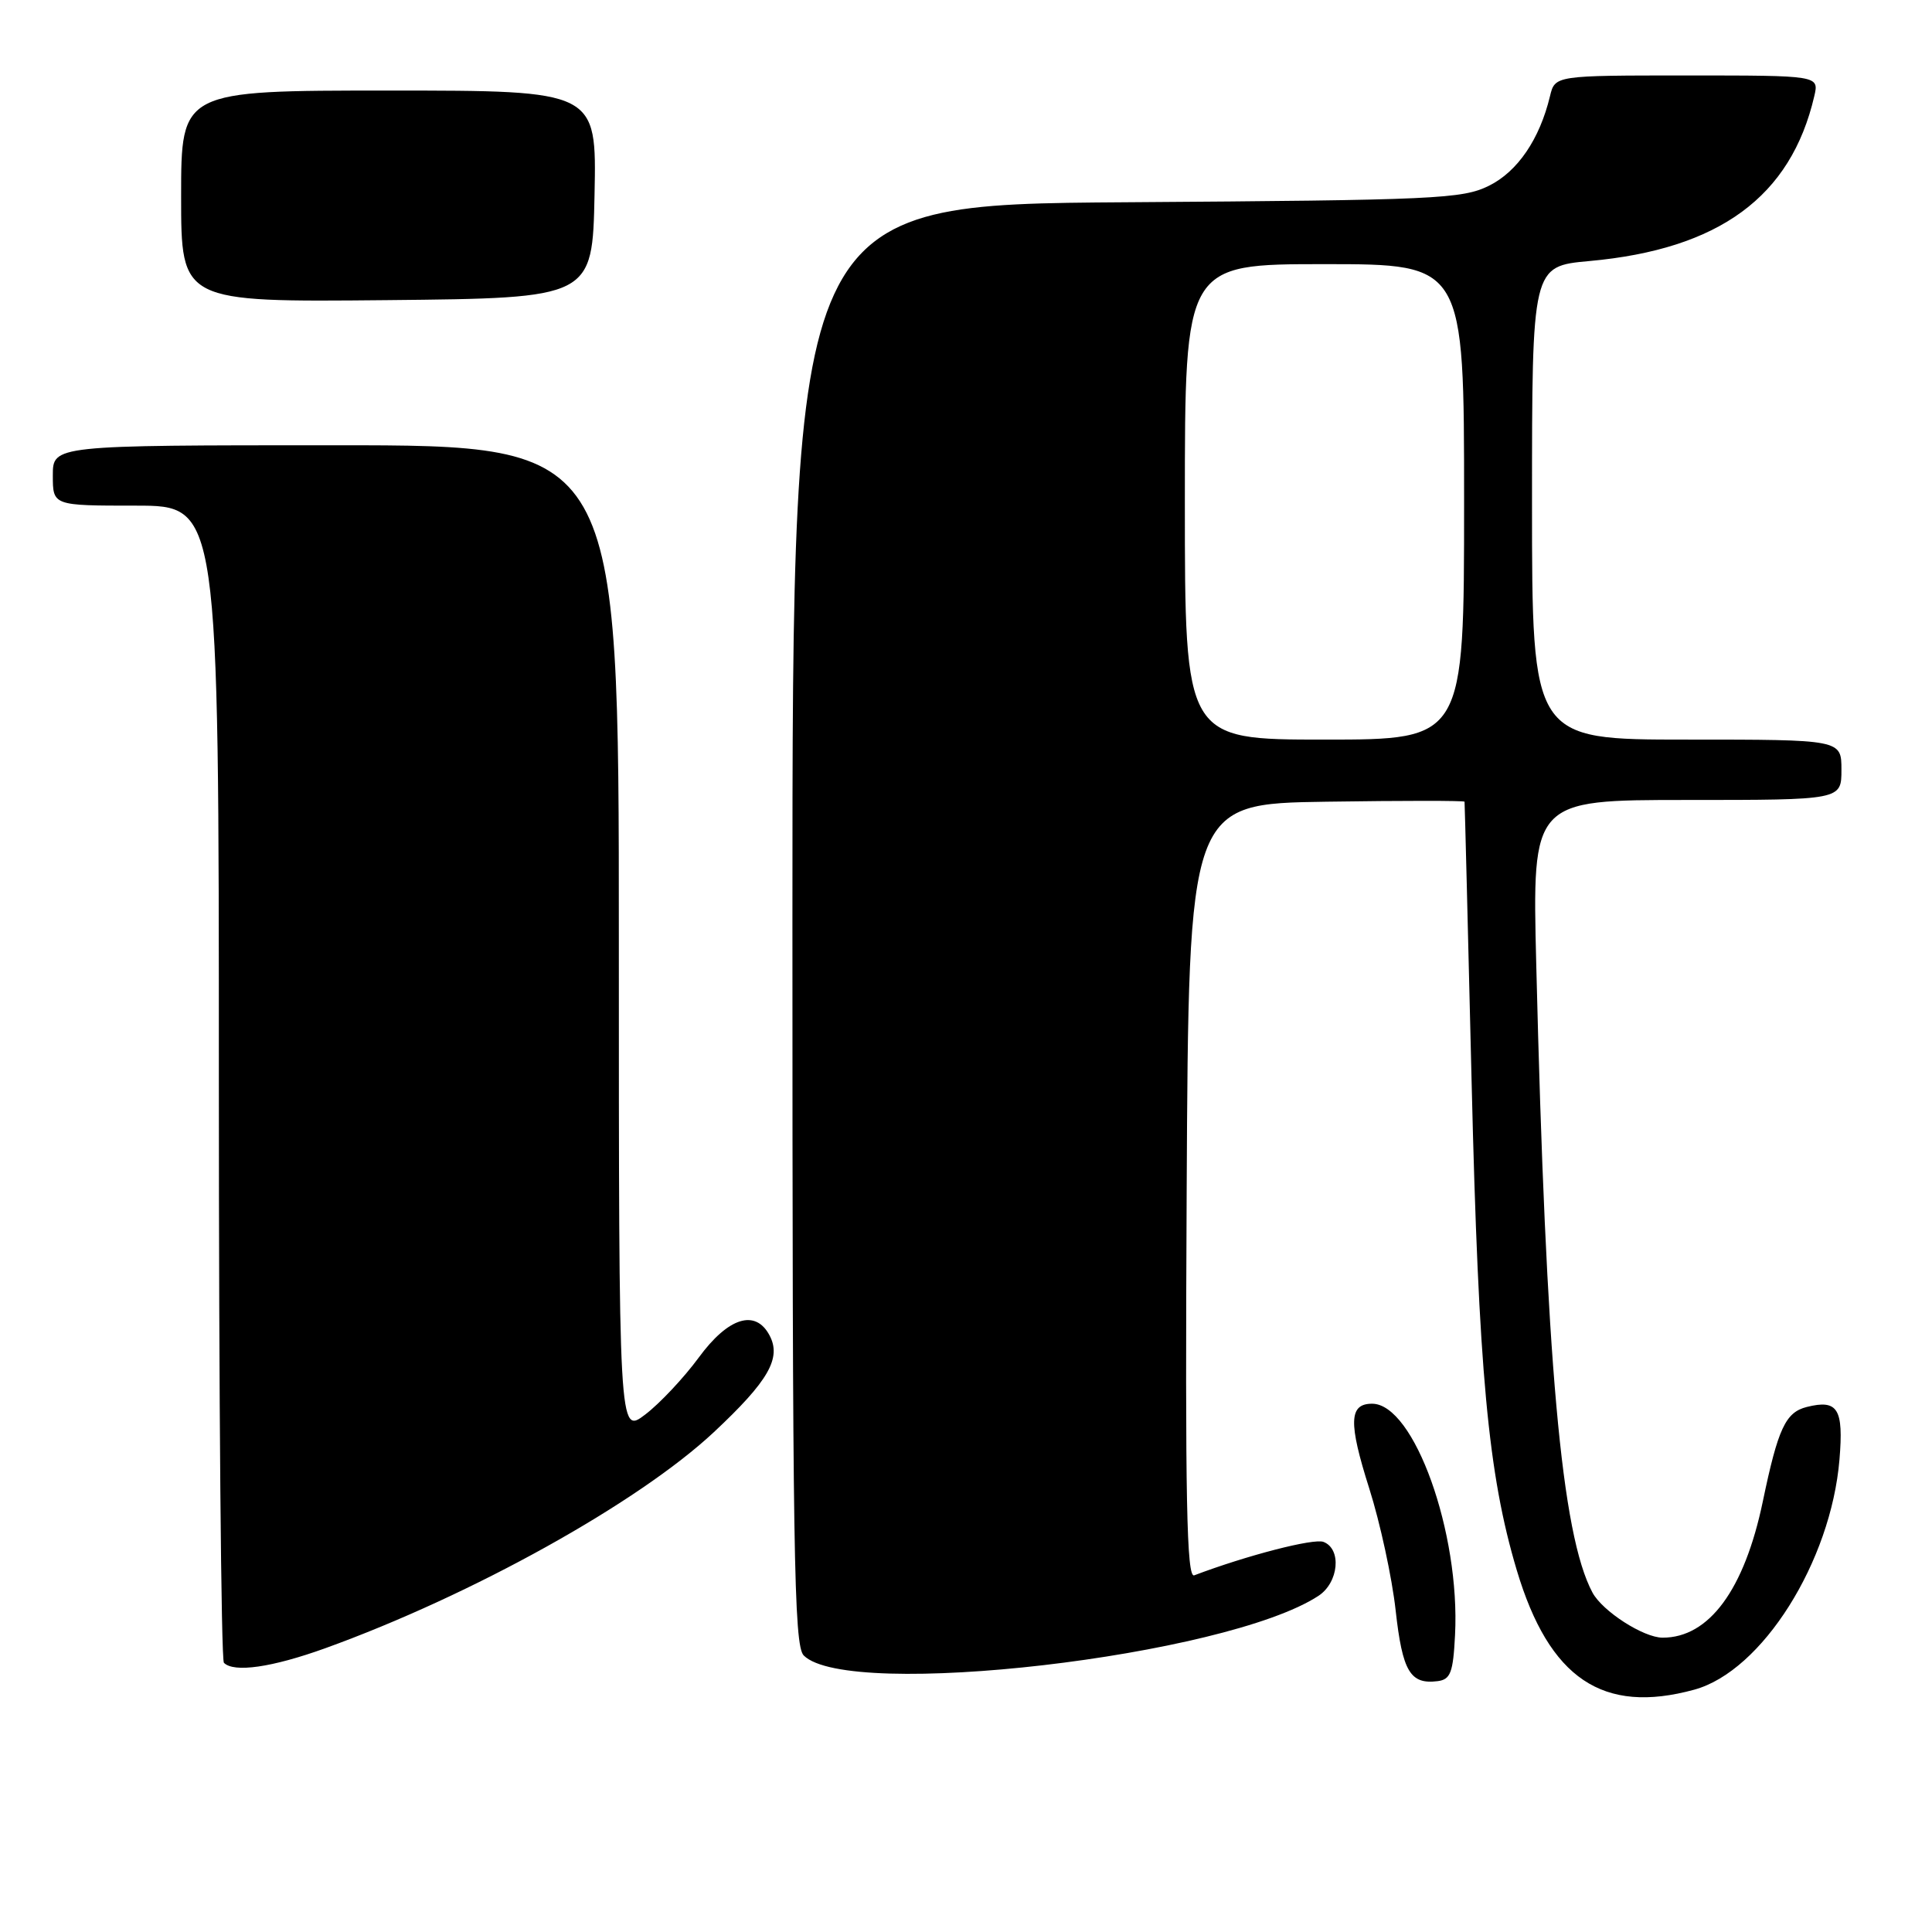 <?xml version="1.0" encoding="UTF-8" standalone="no"?>
<!DOCTYPE svg PUBLIC "-//W3C//DTD SVG 1.1//EN" "http://www.w3.org/Graphics/SVG/1.1/DTD/svg11.dtd" >
<svg xmlns="http://www.w3.org/2000/svg" xmlns:xlink="http://www.w3.org/1999/xlink" version="1.1" viewBox="0 0 256 256">
 <g >
 <path fill="currentColor"
d=" M 224.50 223.89 C 233.47 221.44 242.61 206.95 243.74 193.39 C 244.30 186.66 243.52 185.40 239.41 186.43 C 236.59 187.14 235.60 189.27 233.58 198.96 C 231.14 210.65 226.46 217.01 220.30 217.00 C 217.76 216.99 212.34 213.50 211.01 211.02 C 206.90 203.34 204.85 180.46 203.56 127.75 C 203.02 106.00 203.02 106.00 223.51 106.00 C 244.00 106.00 244.00 106.00 244.00 102.00 C 244.00 98.00 244.00 98.00 223.50 98.00 C 203.00 98.00 203.00 98.00 203.00 66.64 C 203.00 35.28 203.00 35.28 210.60 34.59 C 227.81 33.03 237.30 26.07 240.40 12.75 C 241.04 10.00 241.04 10.00 223.54 10.00 C 206.04 10.00 206.04 10.00 205.38 12.75 C 204.01 18.45 201.09 22.73 197.30 24.61 C 193.78 26.36 190.26 26.52 149.25 26.80 C 105.00 27.10 105.00 27.10 105.00 122.48 C 105.00 205.91 105.19 218.04 106.50 219.36 C 112.43 225.29 162.43 219.50 174.70 211.46 C 177.39 209.70 177.81 205.25 175.37 204.31 C 174.06 203.81 165.21 206.10 158.24 208.74 C 157.24 209.12 157.03 198.82 157.24 157.86 C 157.50 106.50 157.50 106.50 175.75 106.23 C 185.79 106.08 194.03 106.08 194.06 106.23 C 194.09 106.38 194.51 123.15 195.00 143.50 C 195.92 181.74 197.18 195.35 200.98 208.06 C 205.28 222.43 212.38 227.21 224.50 223.89 Z  M 192.80 216.65 C 193.50 203.11 187.37 186.00 181.81 186.00 C 178.74 186.00 178.66 188.49 181.43 197.22 C 182.88 201.78 184.45 209.05 184.93 213.38 C 185.83 221.49 186.86 223.22 190.50 222.76 C 192.20 222.54 192.55 221.63 192.80 216.65 Z  M 43.07 218.41 C 62.54 211.38 84.58 199.13 94.60 189.76 C 101.84 182.98 103.58 179.95 101.96 176.93 C 100.09 173.43 96.50 174.55 92.59 179.88 C 90.62 182.56 87.43 185.96 85.50 187.43 C 82.00 190.10 82.00 190.10 82.00 124.55 C 82.00 59.00 82.00 59.00 44.50 59.00 C 7.00 59.00 7.00 59.00 7.00 63.00 C 7.00 67.00 7.00 67.00 18.00 67.00 C 29.00 67.00 29.00 67.00 29.00 143.33 C 29.00 185.32 29.30 219.97 29.67 220.33 C 31.00 221.67 36.04 220.94 43.07 218.41 Z  M 78.78 25.75 C 79.06 12.00 79.06 12.00 51.53 12.00 C 24.00 12.00 24.00 12.00 24.00 26.02 C 24.00 40.03 24.00 40.03 51.25 39.77 C 78.50 39.50 78.50 39.50 78.78 25.75 Z  M 157.00 66.50 C 157.00 35.00 157.00 35.00 175.50 35.00 C 194.00 35.00 194.00 35.00 194.00 66.50 C 194.00 98.00 194.00 98.00 175.50 98.00 C 157.00 98.00 157.00 98.00 157.00 66.50 Z "/>
</g>
</svg>